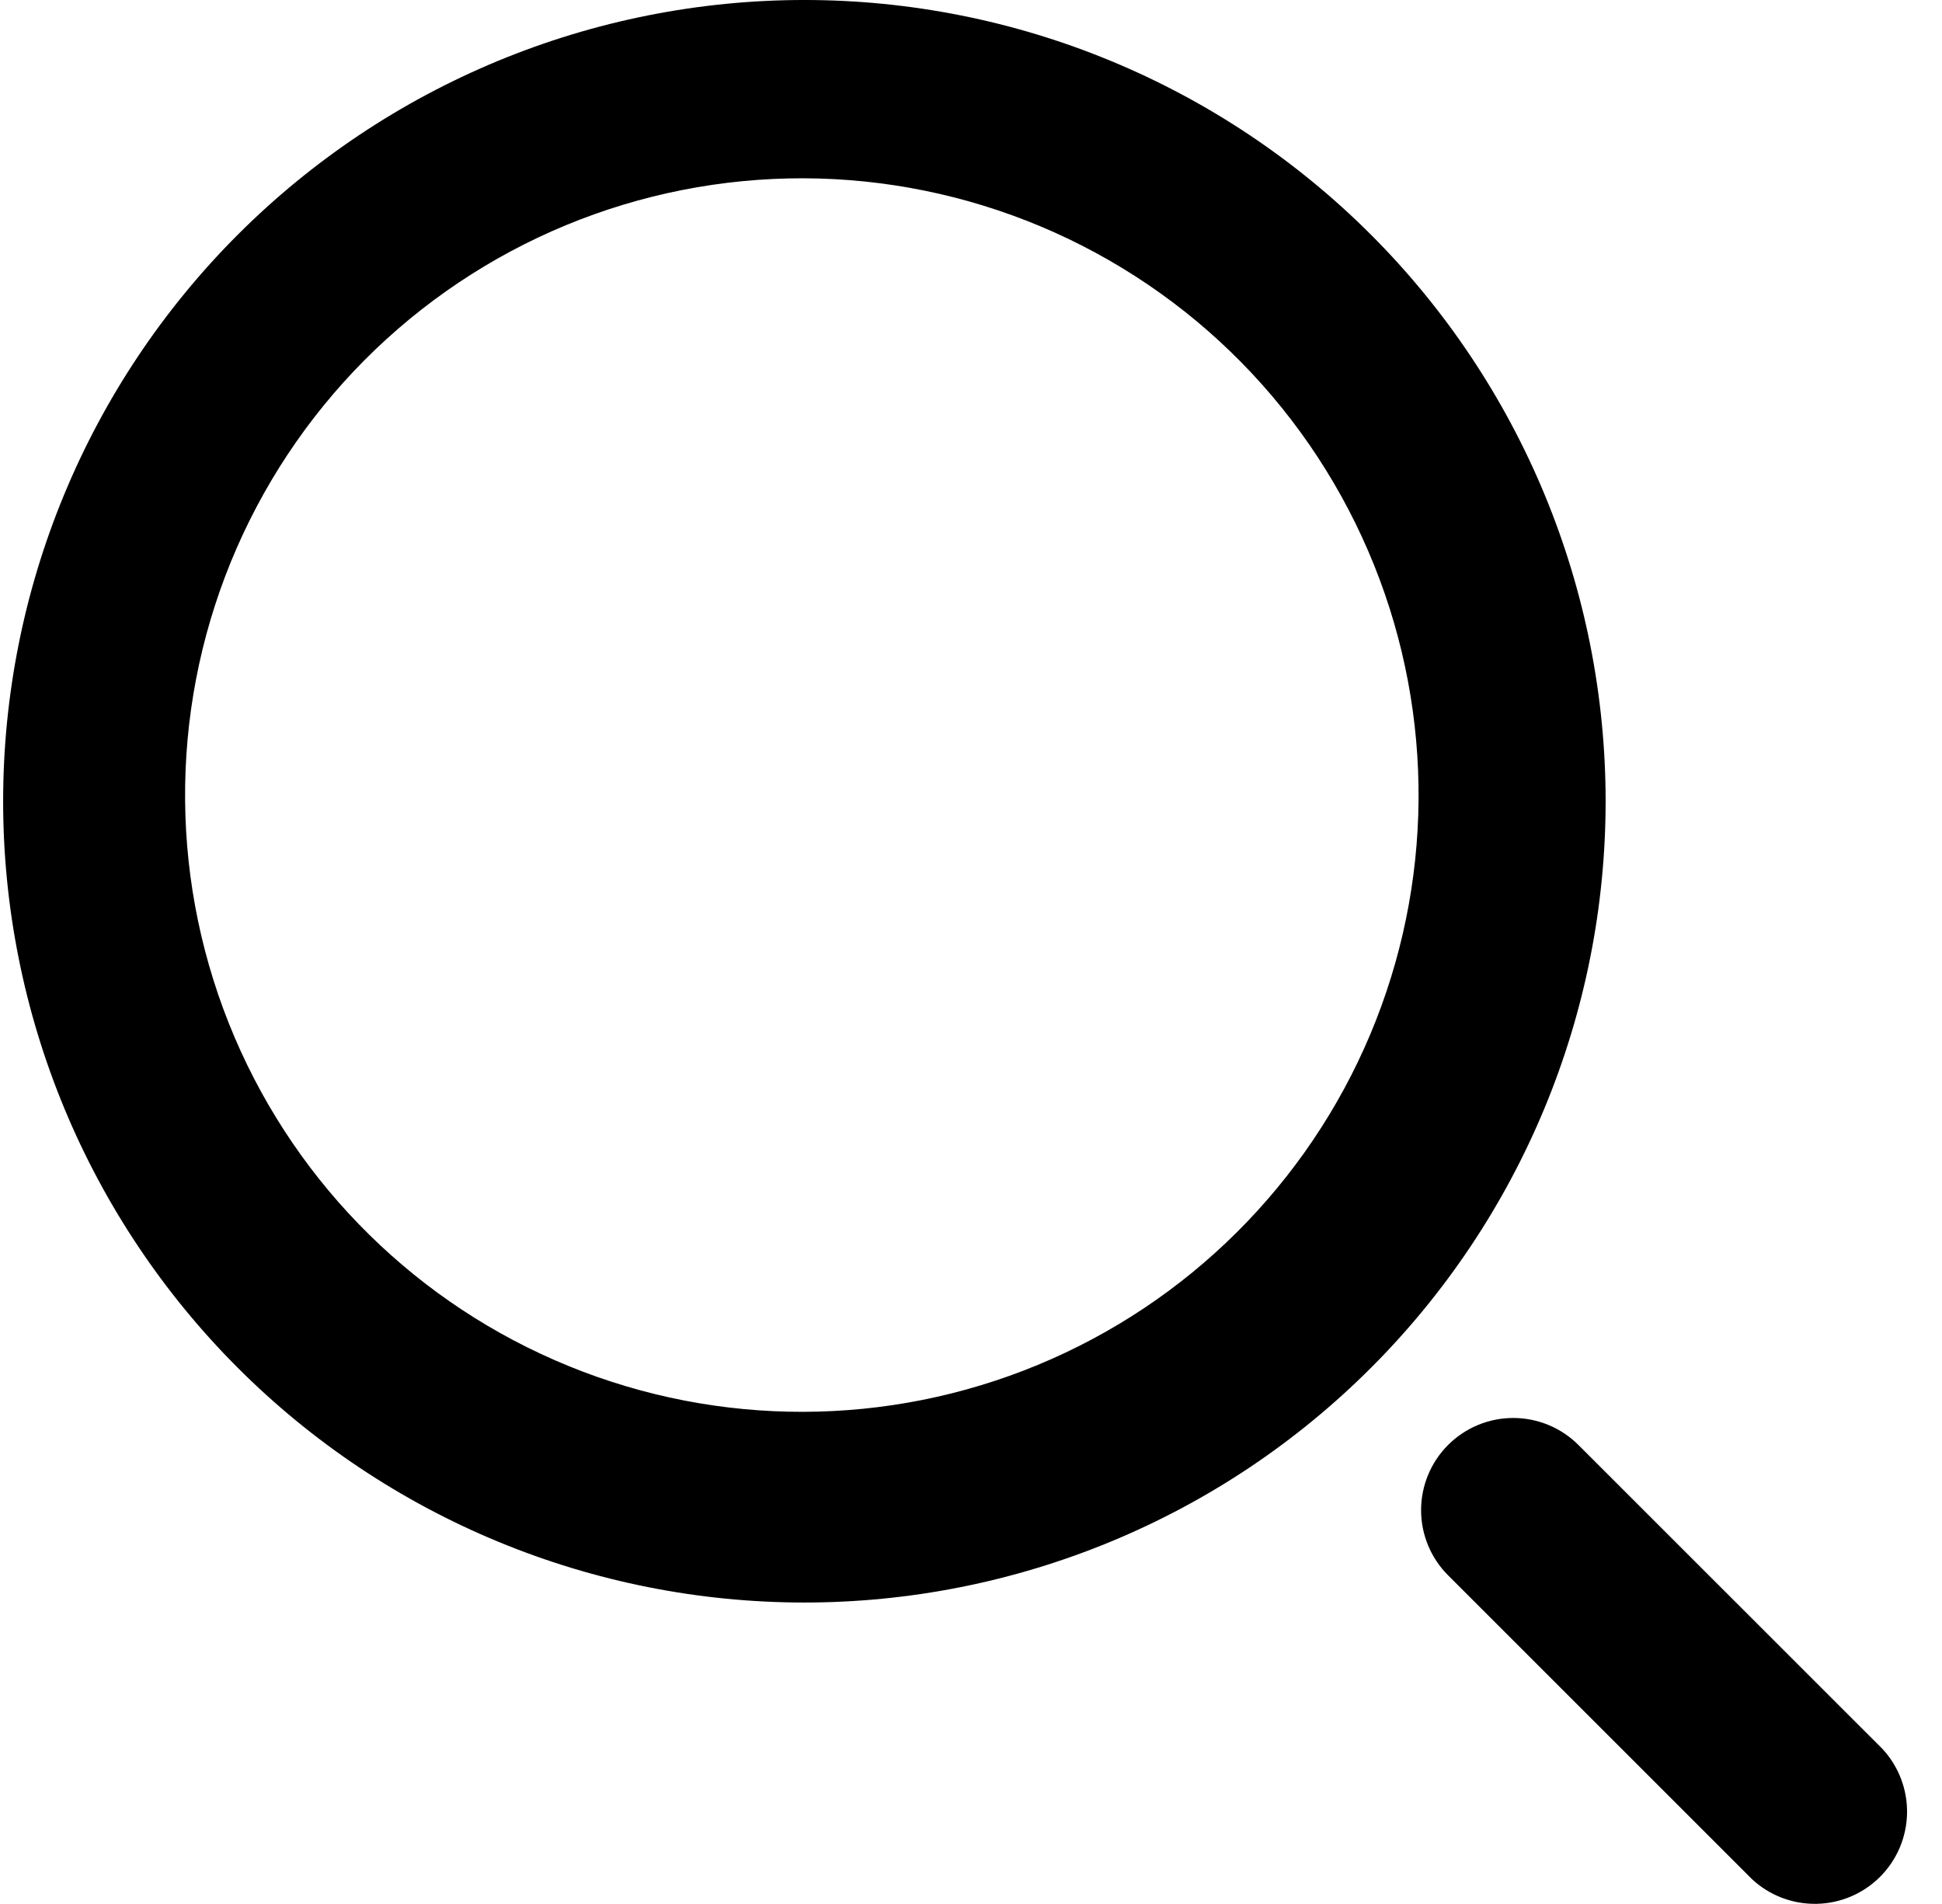 <svg width="51" height="50" viewBox="0 0 51 50" fill="none" xmlns="http://www.w3.org/2000/svg">
<path fill-rule="evenodd" clip-rule="evenodd" d="M36.087 14.844C35.289 12.857 34.105 11.047 32.603 9.52C31.101 7.993 29.311 6.78 27.337 5.949C25.362 5.119 23.243 4.688 21.101 4.682C18.959 4.677 16.838 5.096 14.859 5.915C12.88 6.735 11.084 7.939 9.573 9.457C8.063 10.976 6.869 12.779 6.06 14.762C5.251 16.745 4.843 18.869 4.861 21.011C4.878 23.153 5.32 25.27 6.161 27.24C7.836 31.162 10.991 34.266 14.94 35.876C18.889 37.487 23.315 37.475 27.255 35.843C31.196 34.211 34.333 31.09 35.987 27.159C37.641 23.227 37.677 18.802 36.087 14.844ZM17.02 0.404C19.73 -0.135 22.52 -0.135 25.23 0.404C27.94 0.943 30.517 2.011 32.815 3.546C35.112 5.081 37.085 7.054 38.62 9.352C40.155 11.649 41.223 14.227 41.762 16.937C42.301 19.647 42.301 22.437 41.762 25.147C41.223 27.857 40.155 30.435 38.62 32.732C37.085 35.03 35.112 37.002 32.815 38.538C30.517 40.073 27.939 41.14 25.229 41.679C19.756 42.768 14.074 41.638 9.434 38.537C4.794 35.437 1.576 30.62 0.487 25.147C-0.602 19.673 0.528 13.992 3.629 9.351C6.729 4.711 11.546 1.493 17.02 0.404ZM38.029 37.946C38.483 37.492 39.098 37.237 39.74 37.237C40.382 37.237 40.998 37.492 41.452 37.946L49.432 45.923C49.86 46.382 50.093 46.99 50.082 47.617C50.071 48.245 49.817 48.843 49.373 49.287C48.929 49.731 48.331 49.985 47.703 49.996C47.075 50.007 46.468 49.775 46.009 49.347L38.029 41.369C37.575 40.915 37.32 40.3 37.32 39.658C37.32 39.016 37.575 38.4 38.029 37.946Z" fill="black"/>
</svg>
